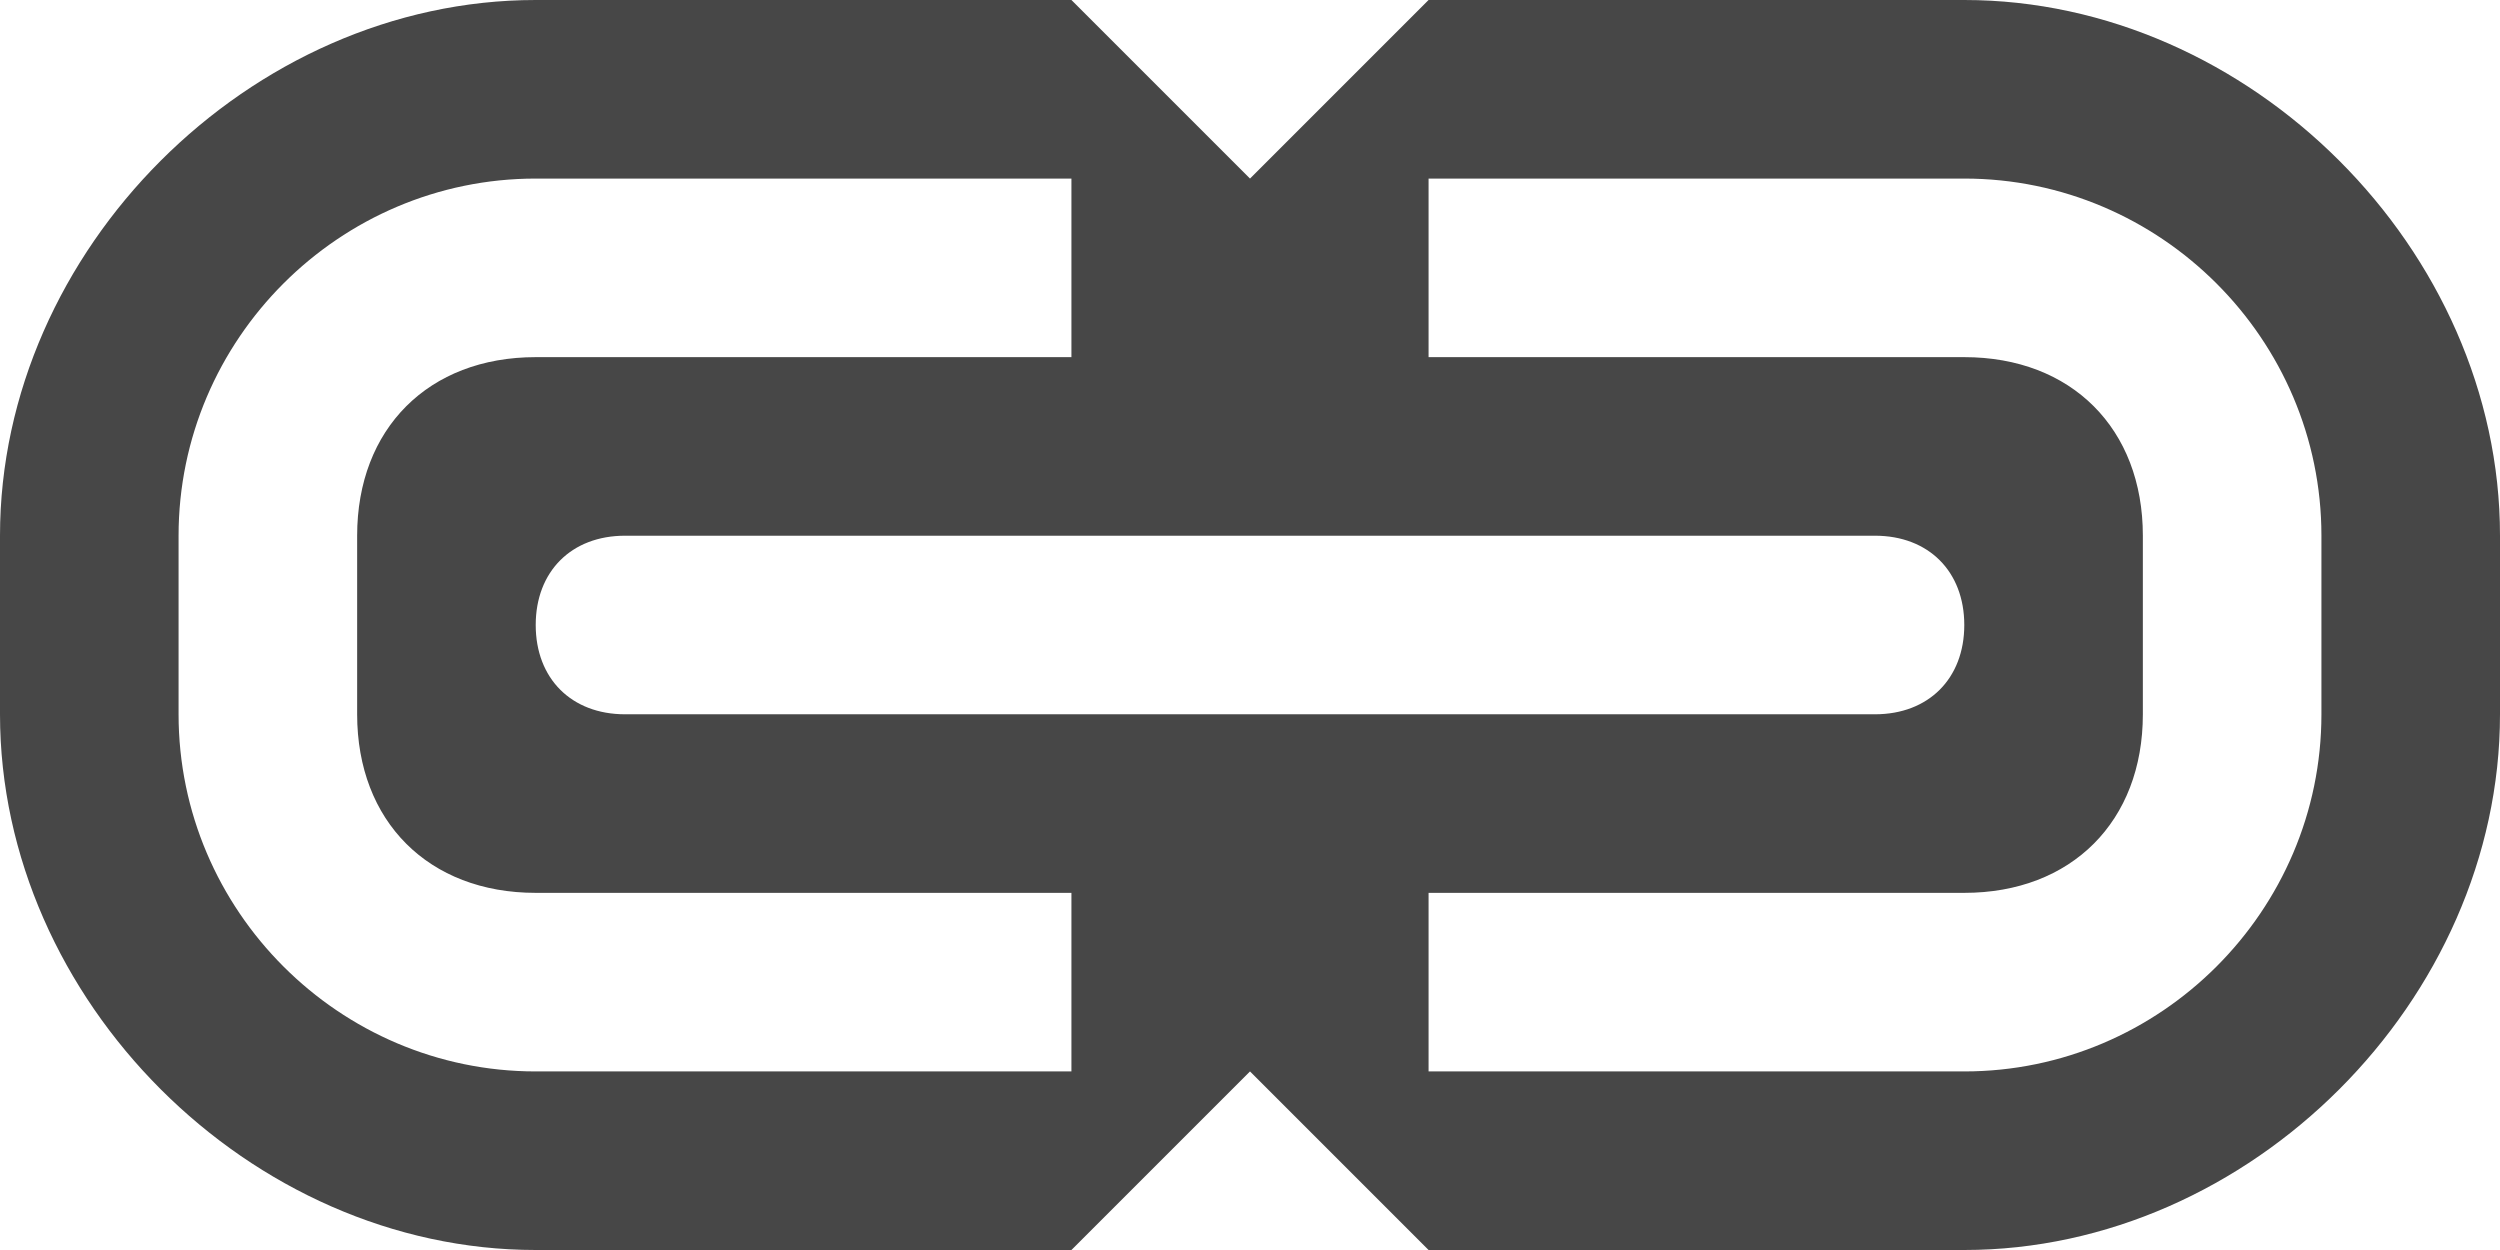 <svg version="1.1" id="Layer_1" xmlns="http://www.w3.org/2000/svg" xmlns:xlink="http://www.w3.org/1999/xlink" x="0px" y="0px"
	 width="14px" height="7px" viewBox="0 0 14 7" enable-background="new 0 0 14 7" xml:space="preserve">
<path id="path4606" fill="#474747" d="M3,0C1.4,0,0,1.4,0,3v1c0,1.6,1.4,3,3,3h3l1-1l1,1h3c1.6,0,3-1.4,3-3V3c0-1.6-1.4-3-3-3H8L7,1L6,0H3z M3,1h3v1H3C2.4,2,2,2.4,2,3v1
	c0,0.6,0.4,1,1,1h3v1H3C1.9,6,1,5.1,1,4V3C1,1.9,1.9,1,3,1z M8,1h3c1.1,0,2,0.9,2,2v1c0,1.1-0.9,2-2,2H8V5h3c0.6,0,1-0.4,1-1V3
	c0-0.6-0.4-1-1-1H8V1z M3.5,3h7C10.8,3,11,3.2,11,3.5C11,3.8,10.8,4,10.5,4h-7C3.2,4,3,3.8,3,3.5C3,3.2,3.2,3,3.5,3z"/>
</svg>
